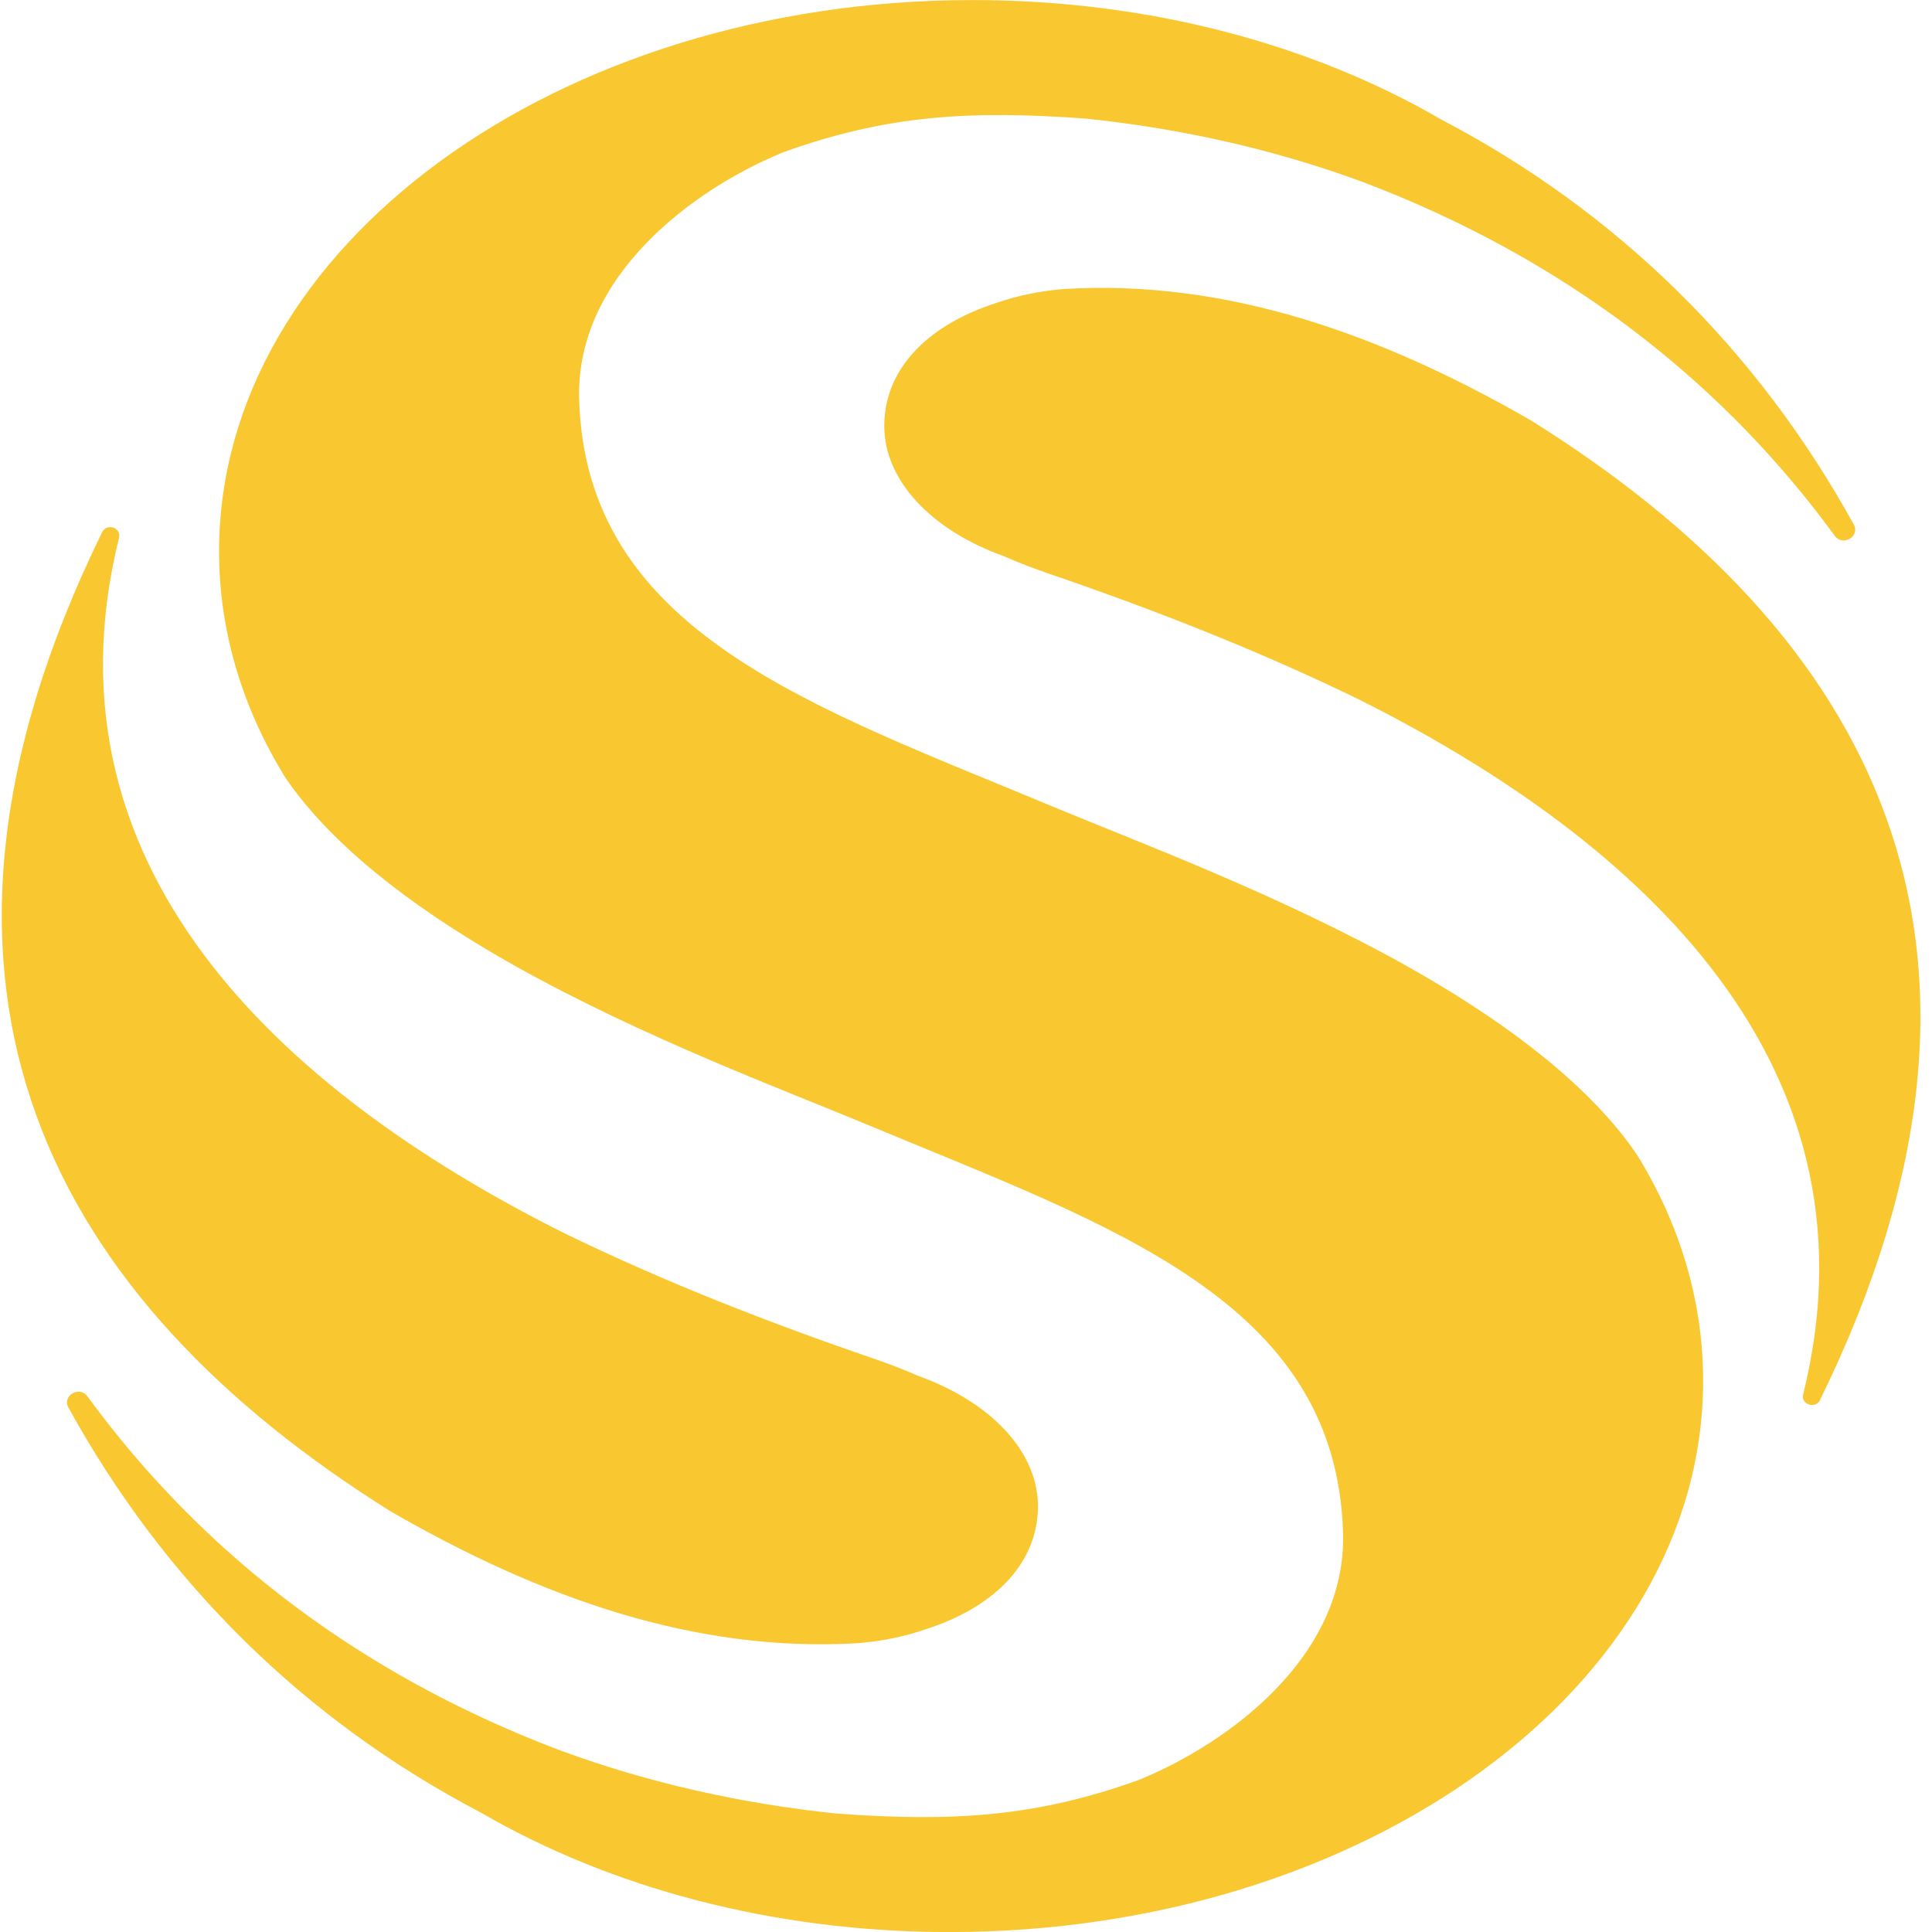 <svg xmlns="http://www.w3.org/2000/svg" width="64" height="64" viewBox="0 0 64 64">
  <path fill="#F9C730" fill-rule="evenodd" d="M50.727,13.934 C45.738,11.06 40.628,9.252 35.256,9.573 C34.47,9.637 33.71,9.788 32.988,10.041 C30.822,10.739 29.338,12.135 29.293,14.029 C29.247,15.891 30.847,17.559 33.244,18.421 C33.725,18.634 34.212,18.818 34.687,18.983 C38.184,20.18 41.63,21.524 44.969,23.147 C53.643,27.482 62.555,34.836 59.731,46.19 C59.648,46.524 60.138,46.688 60.29,46.378 C67.724,31.216 61.895,20.919 50.727,13.934 Z M12.948,50.071 C17.937,52.945 23.047,54.753 28.42,54.432 C29.205,54.368 29.966,54.217 30.687,53.964 C32.853,53.266 34.337,51.87 34.383,49.976 C34.428,48.114 32.828,46.446 30.432,45.584 C29.951,45.371 29.463,45.187 28.988,45.021 C25.491,43.825 22.045,42.481 18.706,40.858 C10.033,36.523 1.12,29.169 3.944,17.815 C4.027,17.481 3.537,17.317 3.385,17.627 C-4.049,32.788 1.78,43.085 12.948,50.071 Z M61.41,17.378 C58.224,11.594 53.575,7.008 47.742,3.959 C43.481,1.482 38.088,0.002 32.222,0.002 C18.446,0.002 7.277,8.164 7.257,18.237 C7.257,18.246 7.257,18.255 7.257,18.264 C7.257,20.911 8.028,23.426 9.413,25.697 C9.512,25.846 9.614,25.993 9.721,26.137 C11.403,28.386 14.121,30.342 17.07,32.002 L17.07,32.002 C21.348,34.393 26.009,36.12 28.739,37.26 C36.76,40.608 44.27,43.054 44.49,50.779 C44.607,54.88 40.679,57.763 37.711,58.968 C34.356,60.174 31.598,60.364 27.706,60.076 C24.586,59.752 21.514,59.072 18.577,57.992 C14.488,56.448 10.889,54.316 7.812,51.626 C5.988,50.031 4.347,48.239 2.897,46.257 C2.631,45.893 2.049,46.234 2.266,46.627 C5.451,52.41 10.1,56.998 15.933,60.046 C20.194,62.522 25.587,64.002 31.453,64.002 C45.229,64.002 56.399,55.841 56.418,45.767 C56.418,45.759 56.418,45.75 56.418,45.741 C56.418,43.094 55.648,40.579 54.262,38.308 C54.163,38.159 54.061,38.012 53.955,37.868 C52.272,35.619 49.554,33.663 46.606,32.003 L46.606,32.003 C42.327,29.612 37.666,27.884 34.937,26.745 C26.915,23.396 19.406,20.951 19.185,13.226 C19.068,9.125 22.996,6.242 25.965,5.037 C29.319,3.831 32.077,3.641 35.969,3.929 C39.09,4.253 42.161,4.933 45.099,6.012 C49.187,7.557 52.786,9.689 55.863,12.379 C57.688,13.974 59.329,15.766 60.778,17.748 C61.044,18.112 61.626,17.771 61.41,17.378 Z"/>
</svg>
